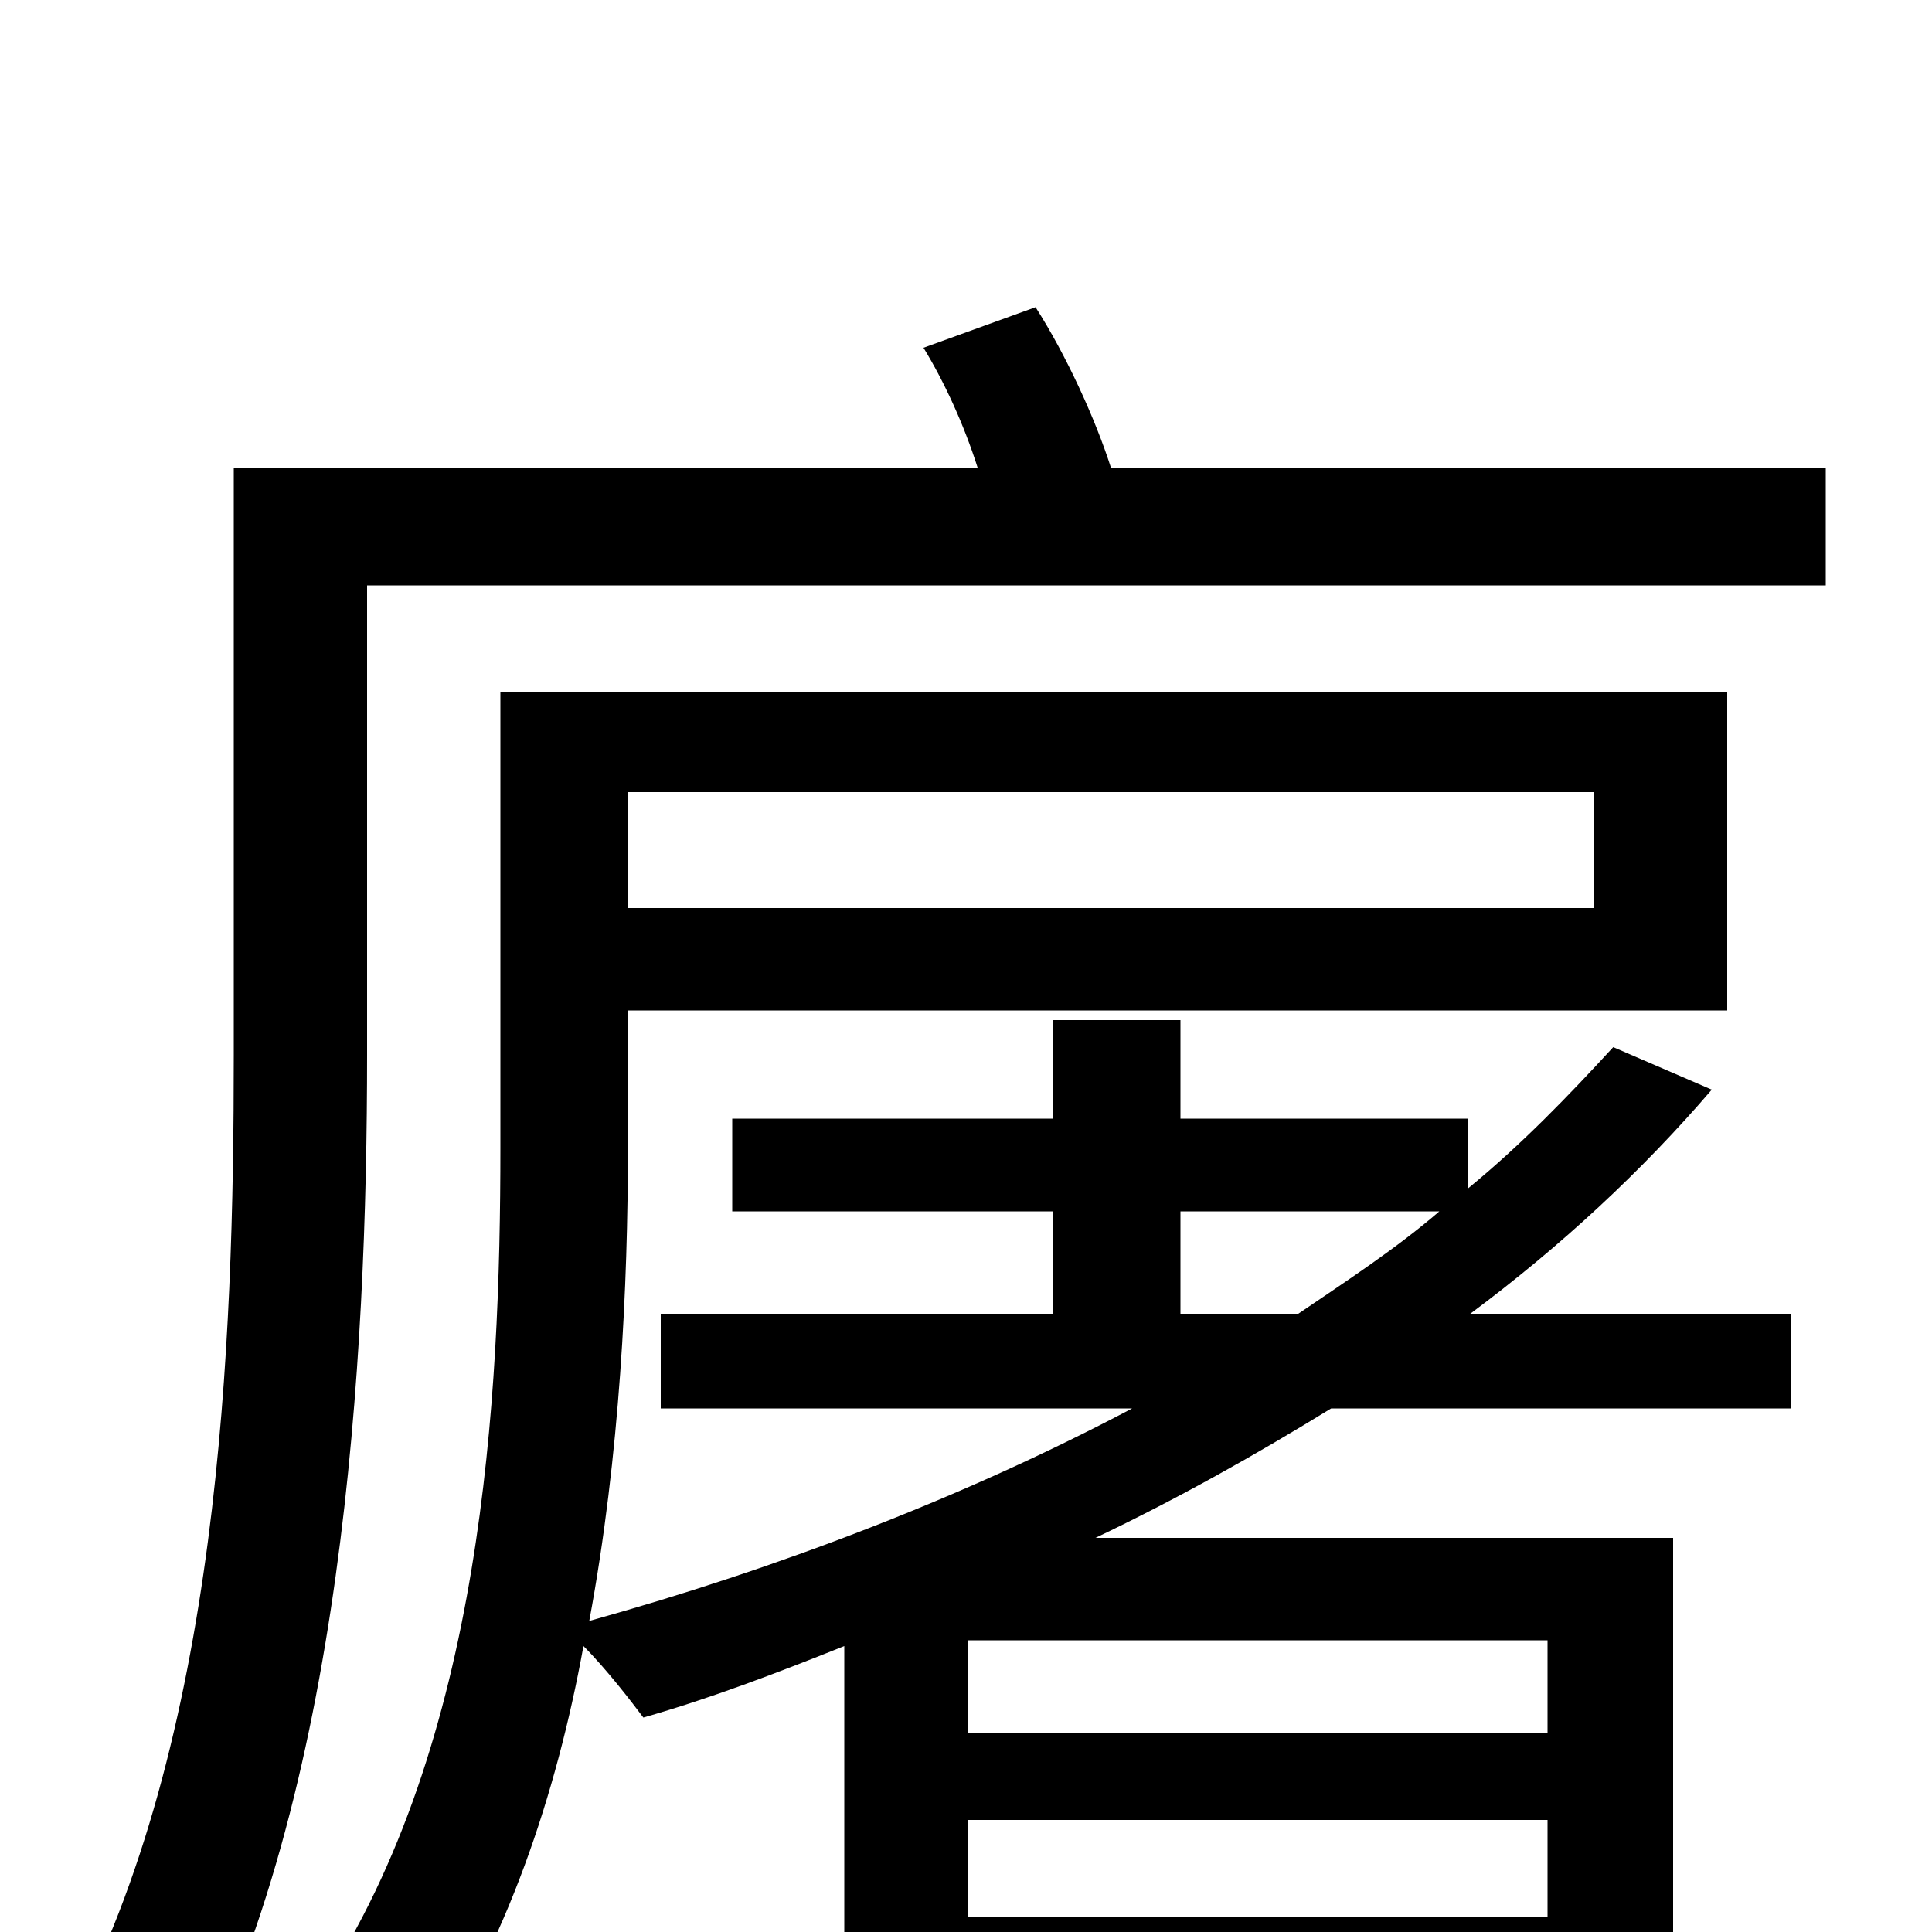 <svg xmlns="http://www.w3.org/2000/svg" viewBox="0 -1000 1000 1000">
	<path fill="#000000" d="M611 -320V-373H745C723 -354 697 -337 672 -320ZM801 -103H501V-151H801ZM501 -8V-58H801V-8ZM825 -590V-530H325V-590ZM835 -458C812 -433 788 -408 760 -385V-421H611V-472H545V-421H379V-373H545V-320H342V-271H586C499 -225 402 -188 305 -161C321 -247 325 -335 325 -406V-477H894V-642H259V-406C259 -276 250 -98 166 29C181 37 209 57 220 68C262 6 288 -71 302 -148C314 -136 327 -119 333 -111C368 -121 402 -134 437 -148V80H501V40H801V79H866V-204H567C609 -224 650 -247 689 -271H927V-320H761C808 -355 850 -394 886 -436ZM575 -758C567 -783 552 -816 536 -841L478 -820C489 -802 499 -780 506 -758H121V-454C121 -305 114 -99 35 48C51 54 83 71 96 83C178 -71 190 -297 190 -454V-697H945V-758Z"/>
</svg>